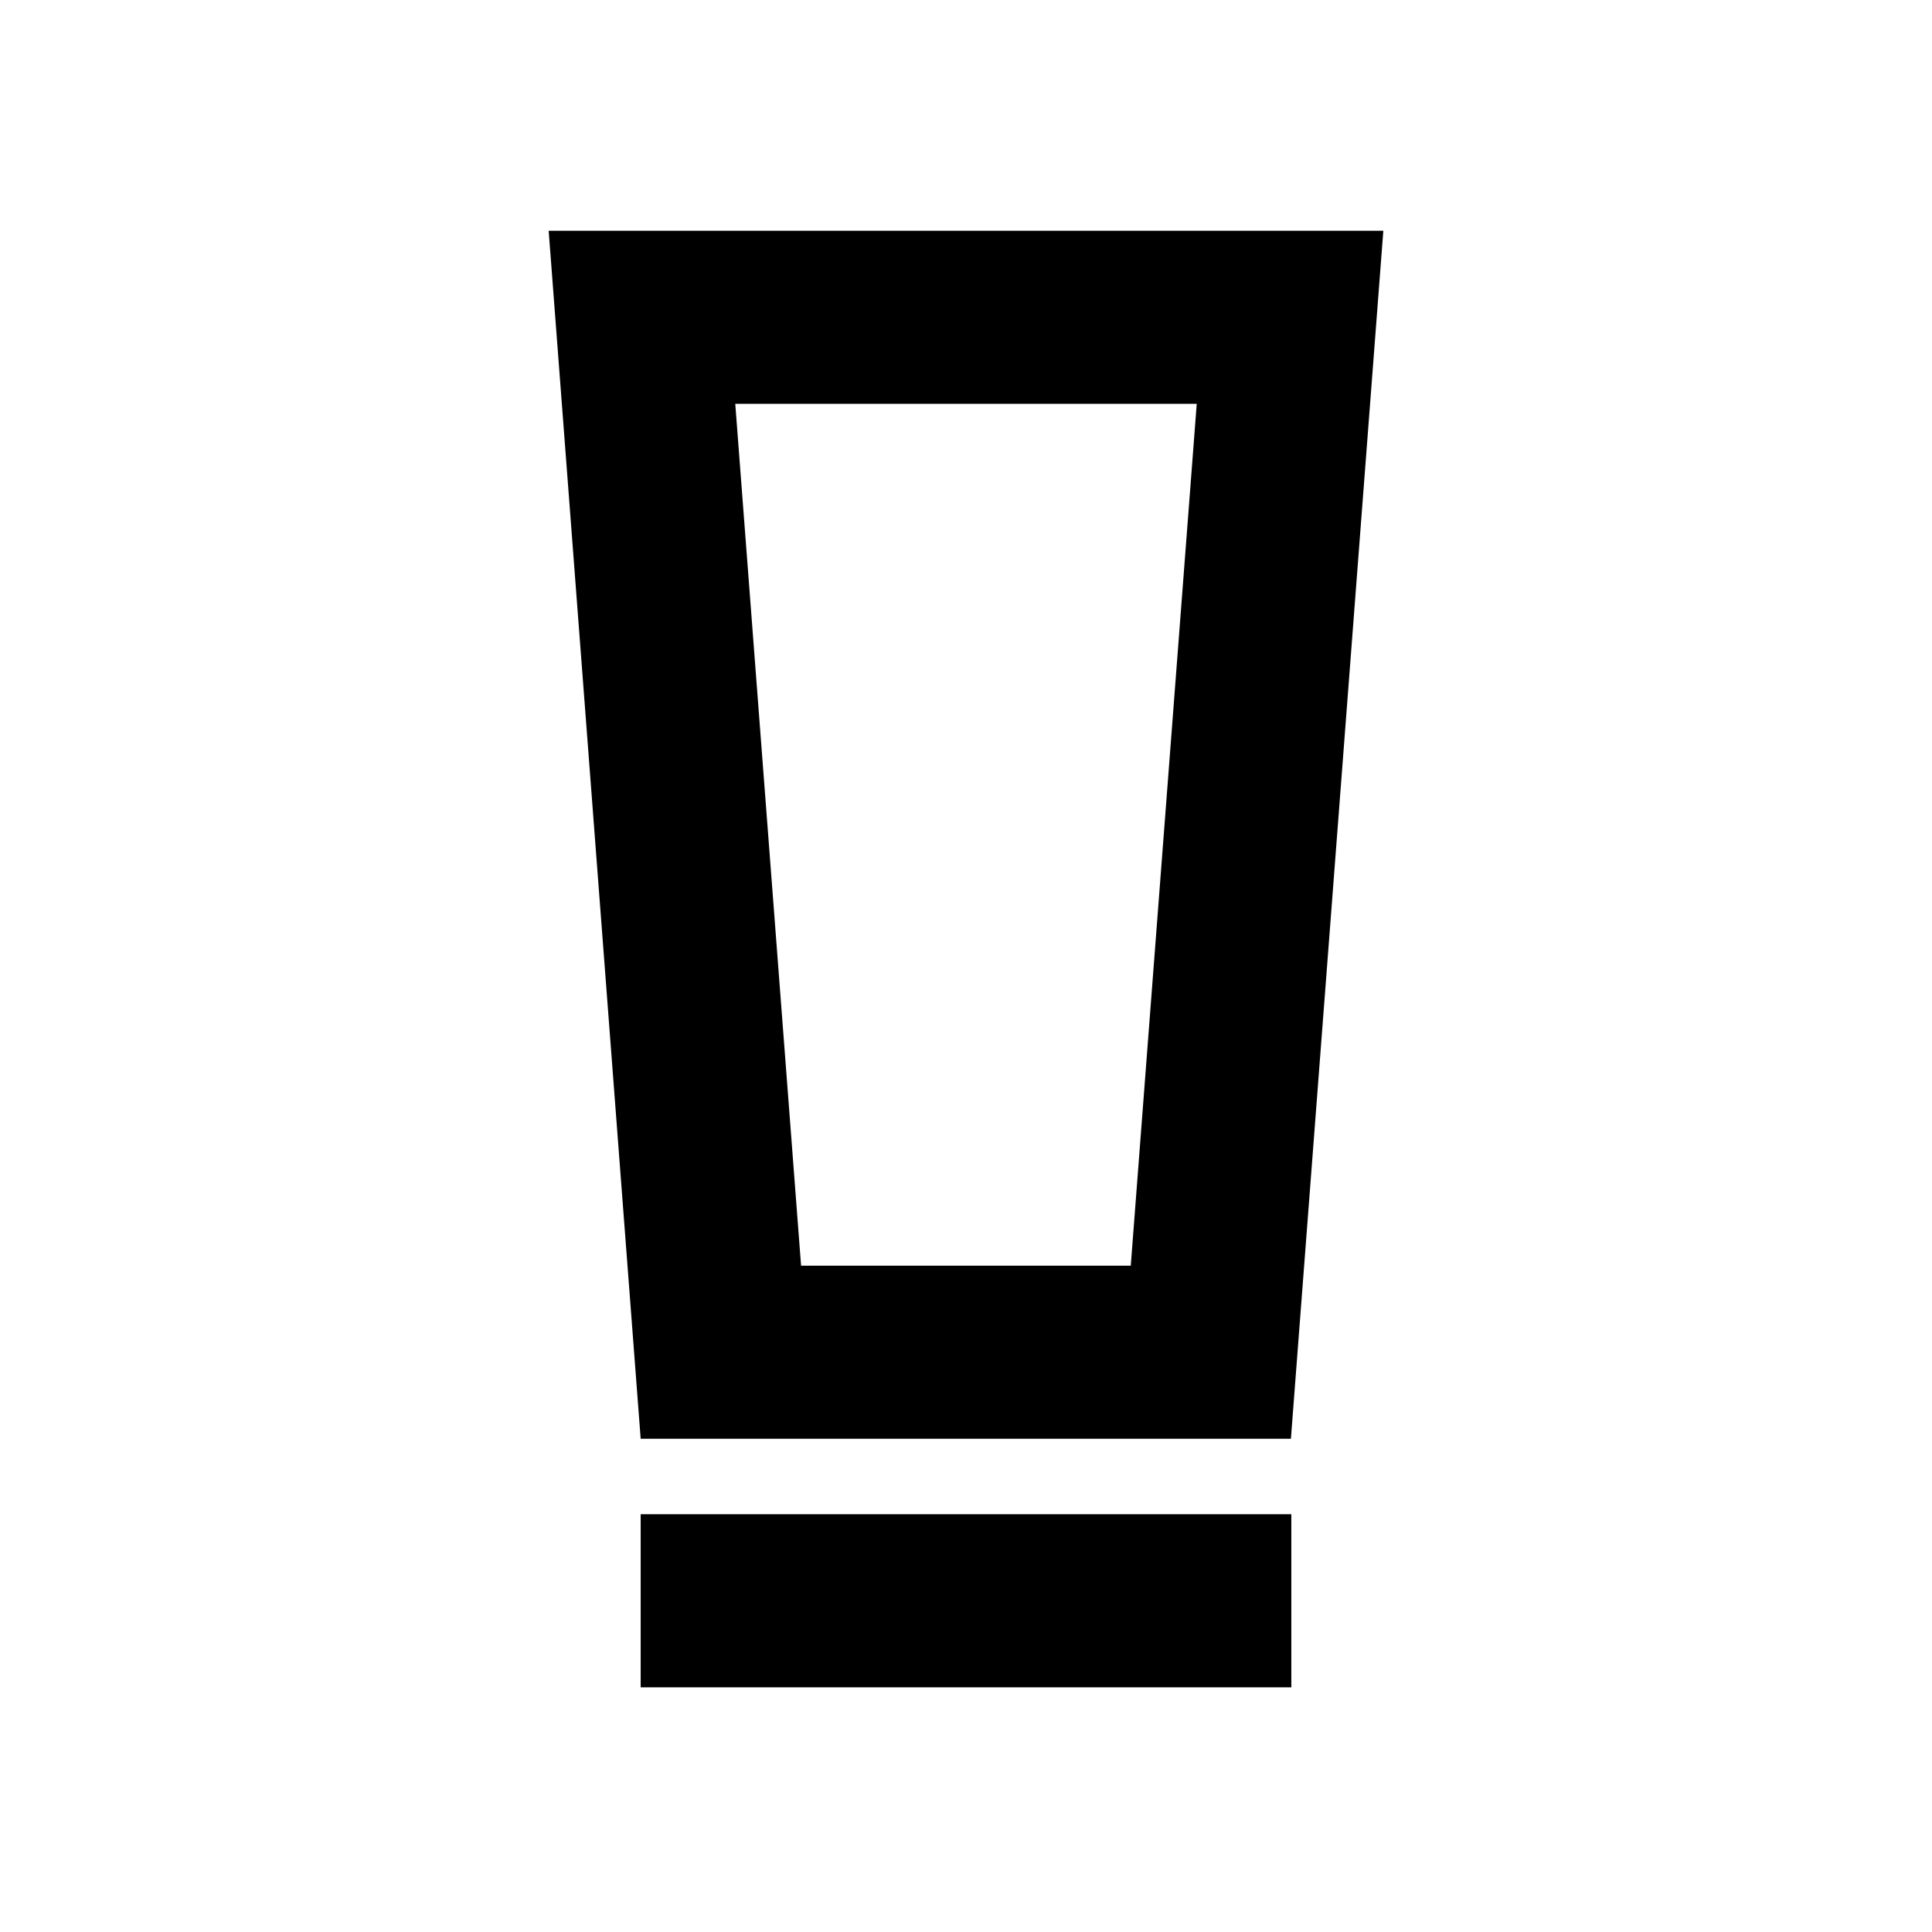 <svg xmlns="http://www.w3.org/2000/svg" height="24" viewBox="0 -960 960 960" width="24"><path d="M318.348-121.587v-86h323.304v86H318.348Zm0-123.5L272.63-845.348h414.74l-45.925 600.261H318.348Zm79.705-86H561.87l32.782-428.261H365.348l32.705 428.261Zm.011-428.261h-32.716 229.304H398.064Z"/></svg>